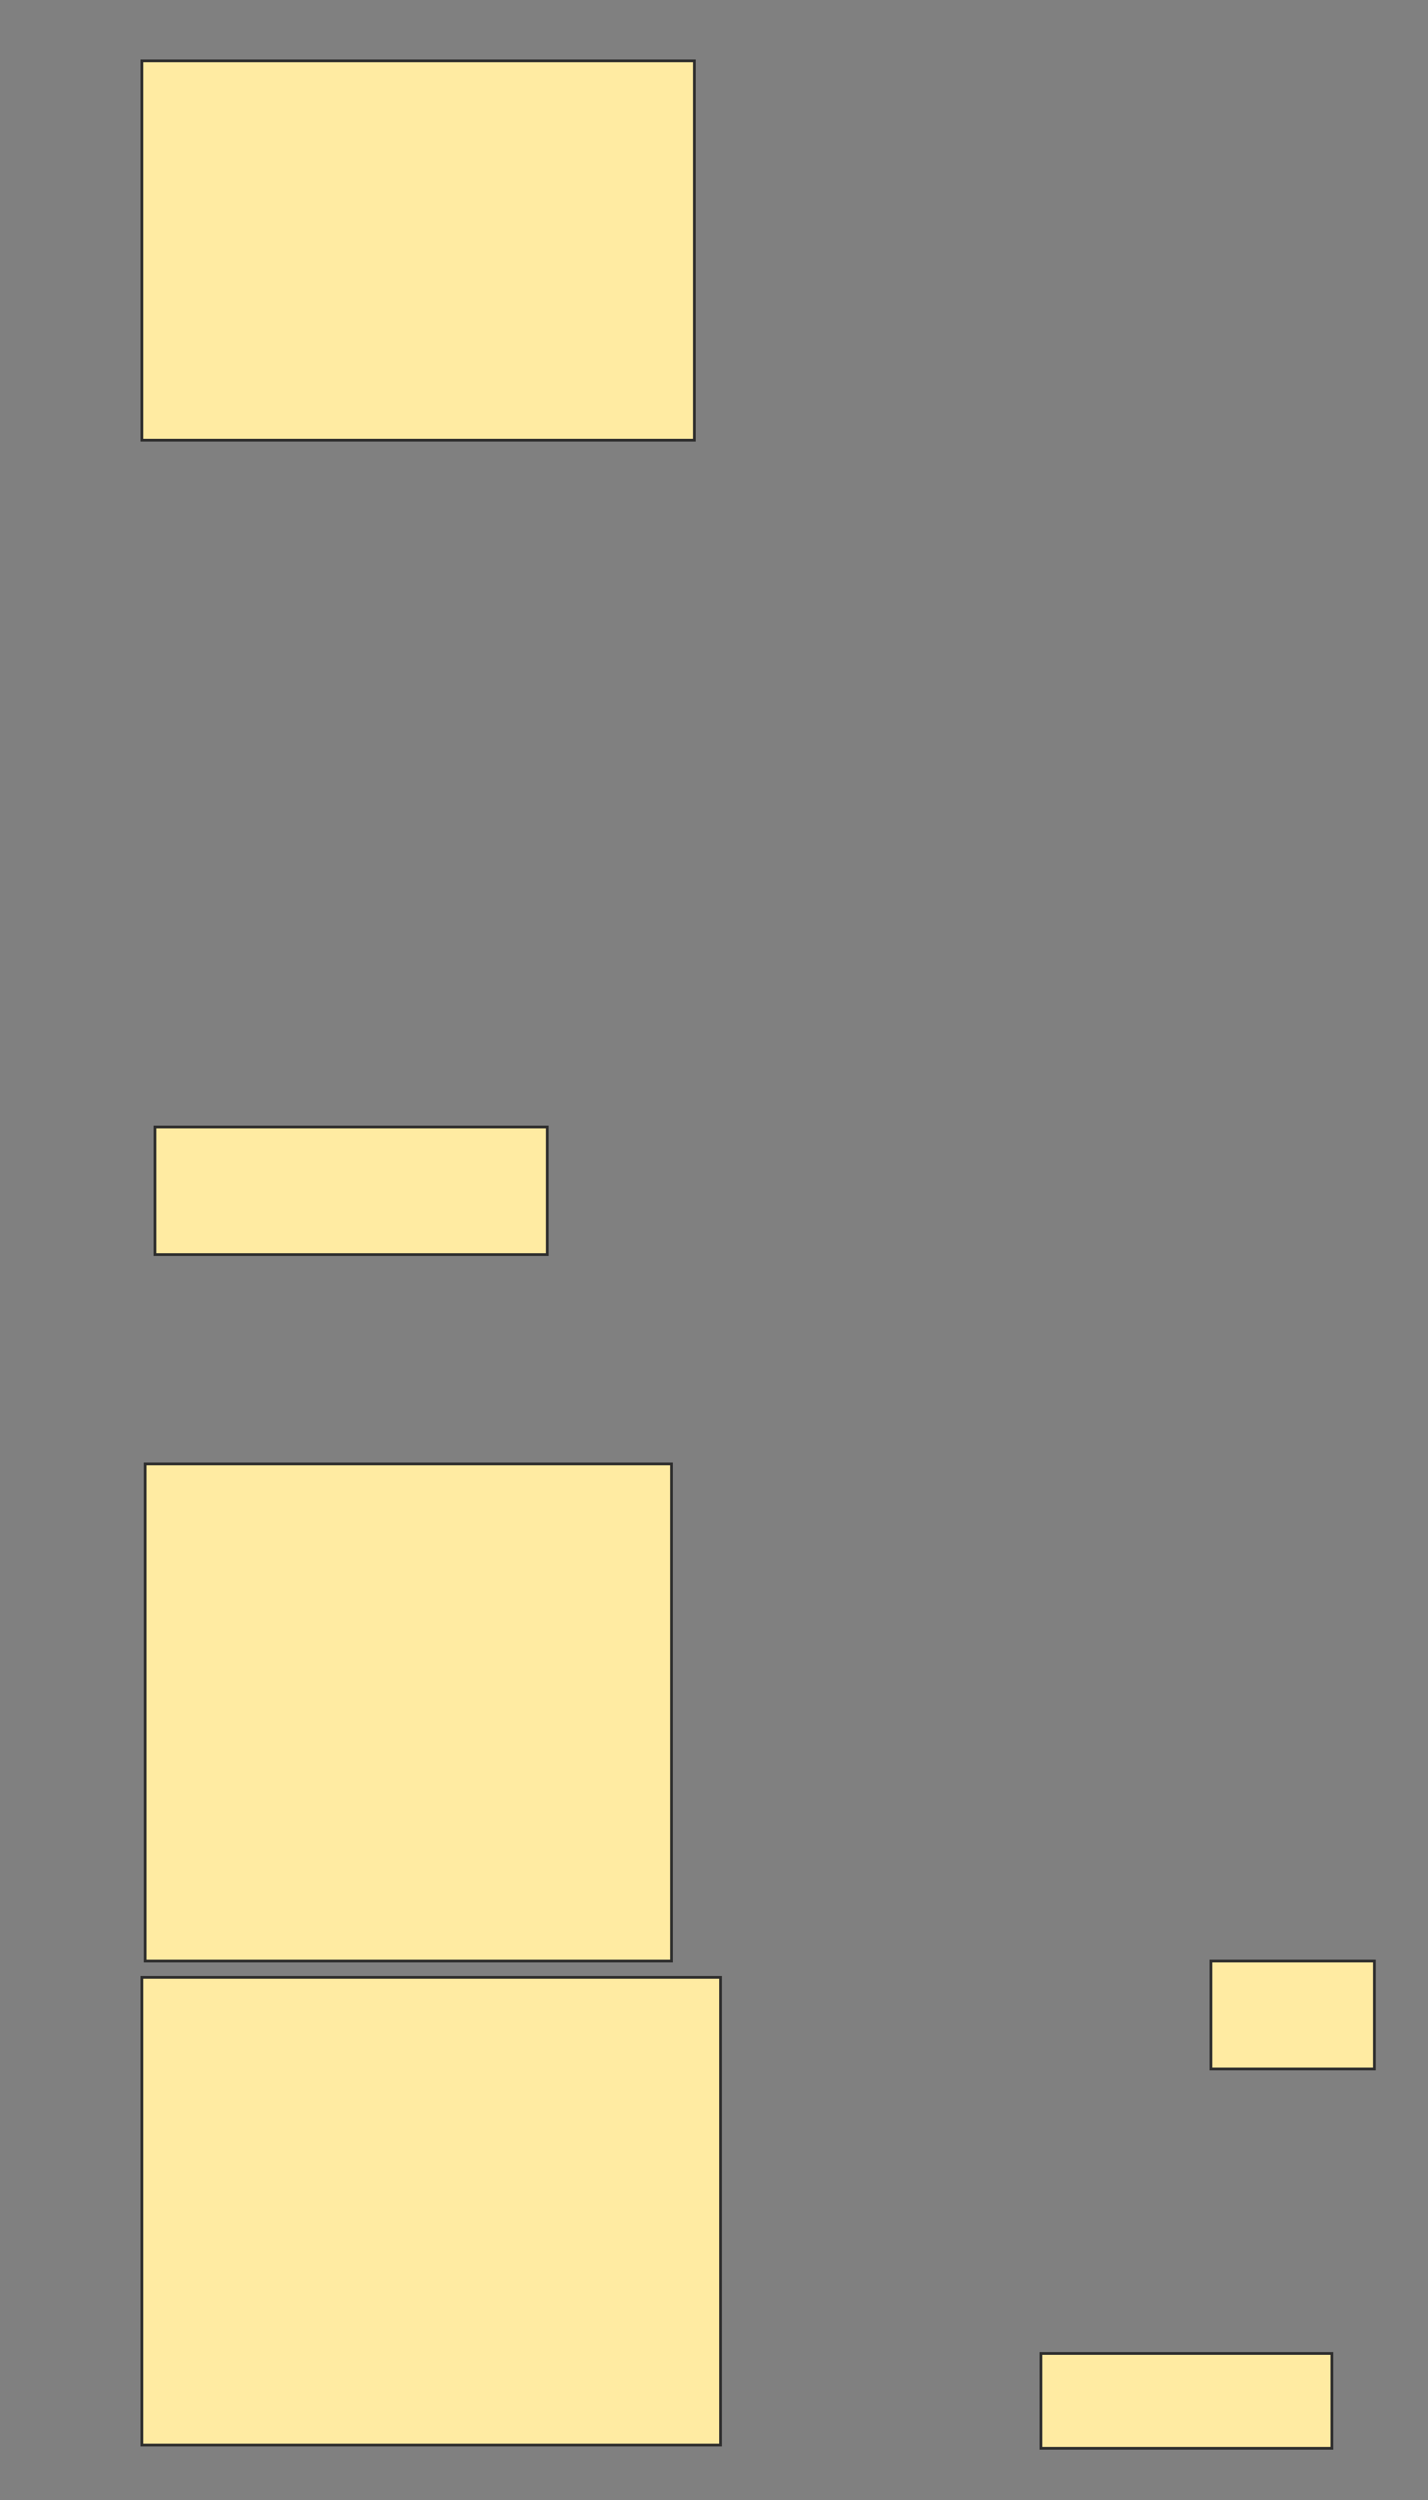 <svg height="910" width="520" xmlns="http://www.w3.org/2000/svg">
 <rect width="100%" height="100%" fill="#808080" stroke="none"/>
 <!-- Created with Image Occlusion Enhanced -->
 <g>
  <title>Labels</title>
 </g>
 <g>
  <title>Masks</title>
  <rect fill="#FFEBA2" height="138.095" id="36a605d0d2dc4f9f88325760d1e47d42-ao-1" stroke="#2D2D2D" width="201.19" x="51.667" y="22.143"/>
  
  <rect fill="#FFEBA2" height="180.952" id="36a605d0d2dc4f9f88325760d1e47d42-ao-3" stroke="#2D2D2D" width="191.667" x="52.857" y="532.857"/>
  <rect fill="#FFEBA2" height="170.238" id="36a605d0d2dc4f9f88325760d1e47d42-ao-4" stroke="#2D2D2D" stroke-dasharray="null" stroke-linecap="null" stroke-linejoin="null" width="210.714" x="51.667" y="719.762"/>
  <rect fill="#FFEBA2" height="34.524" id="36a605d0d2dc4f9f88325760d1e47d42-ao-5" stroke="#2D2D2D" stroke-dasharray="null" stroke-linecap="null" stroke-linejoin="null" width="105.952" x="379.048" y="856.667"/>
  <rect fill="#FFEBA2" height="39.286" id="36a605d0d2dc4f9f88325760d1e47d42-ao-6" stroke="#2D2D2D" stroke-dasharray="null" stroke-linecap="null" stroke-linejoin="null" width="59.524" x="440.952" y="713.809"/>
  <rect fill="#FFEBA2" height="46.429" id="36a605d0d2dc4f9f88325760d1e47d42-ao-7" stroke="#2D2D2D" stroke-dasharray="null" stroke-linecap="null" stroke-linejoin="null" width="142.857" x="56.429" y="410.238"/>
 </g>
</svg>